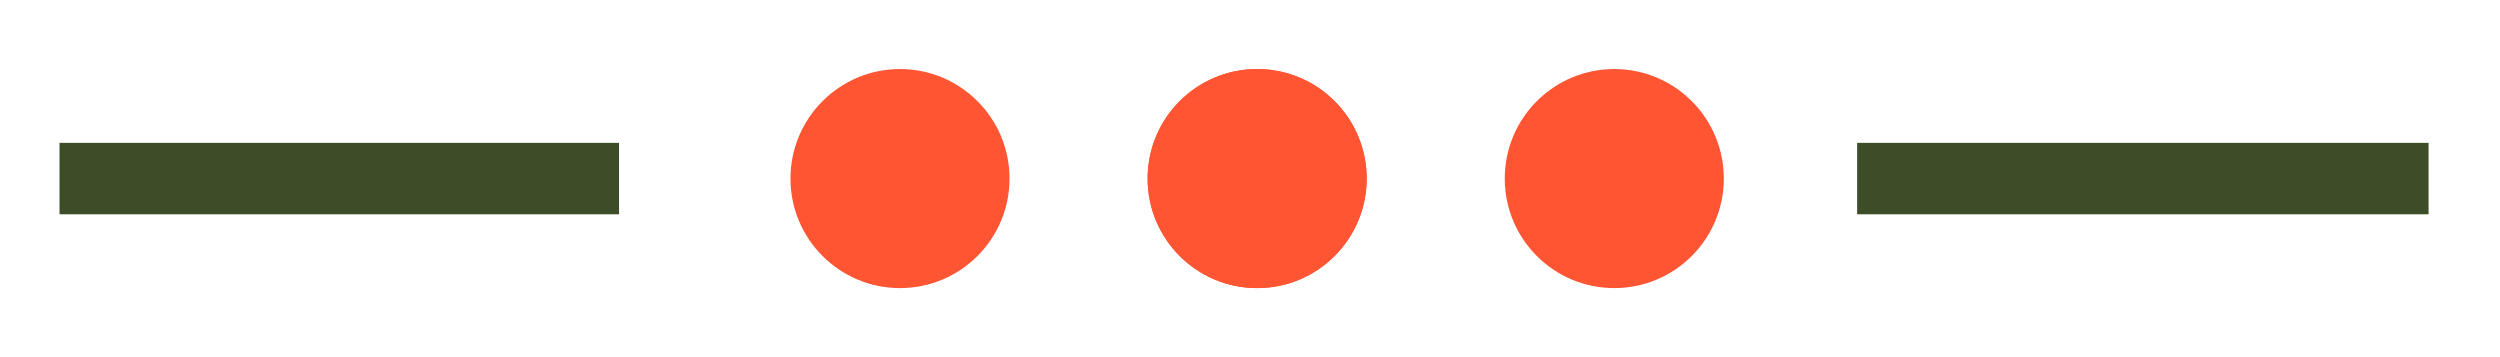 <?xml version="1.0" encoding="utf-8"?>
<!-- Generator: Adobe Illustrator 19.1.0, SVG Export Plug-In . SVG Version: 6.00 Build 0)  -->
<svg version="1.1" xmlns="http://www.w3.org/2000/svg" xmlns:xlink="http://www.w3.org/1999/xlink" x="0px" y="0px"
	 viewBox="0 0 210 30" enable-background="new 0 0 210 30" xml:space="preserve">
<g id="Layer_2">
</g>
<g id="Layer_1">
</g>
<g id="Layer_3">
	<g>
		<rect x="5" y="12" fill="#3C4D27" width="47" height="6"/>
		<rect x="156" y="12" fill="#3C4D27" width="48" height="6"/>
		<circle fill="#FF5533" cx="105.6" cy="15" r="9.2"/>
		<circle fill="#FF5533" cx="105.6" cy="15" r="9.2"/>
		<circle fill="#FF5533" cx="75.6" cy="15" r="9.2"/>
		<circle fill="#FF5533" cx="135.6" cy="15" r="9.2"/>
	</g>
</g>
</svg>
